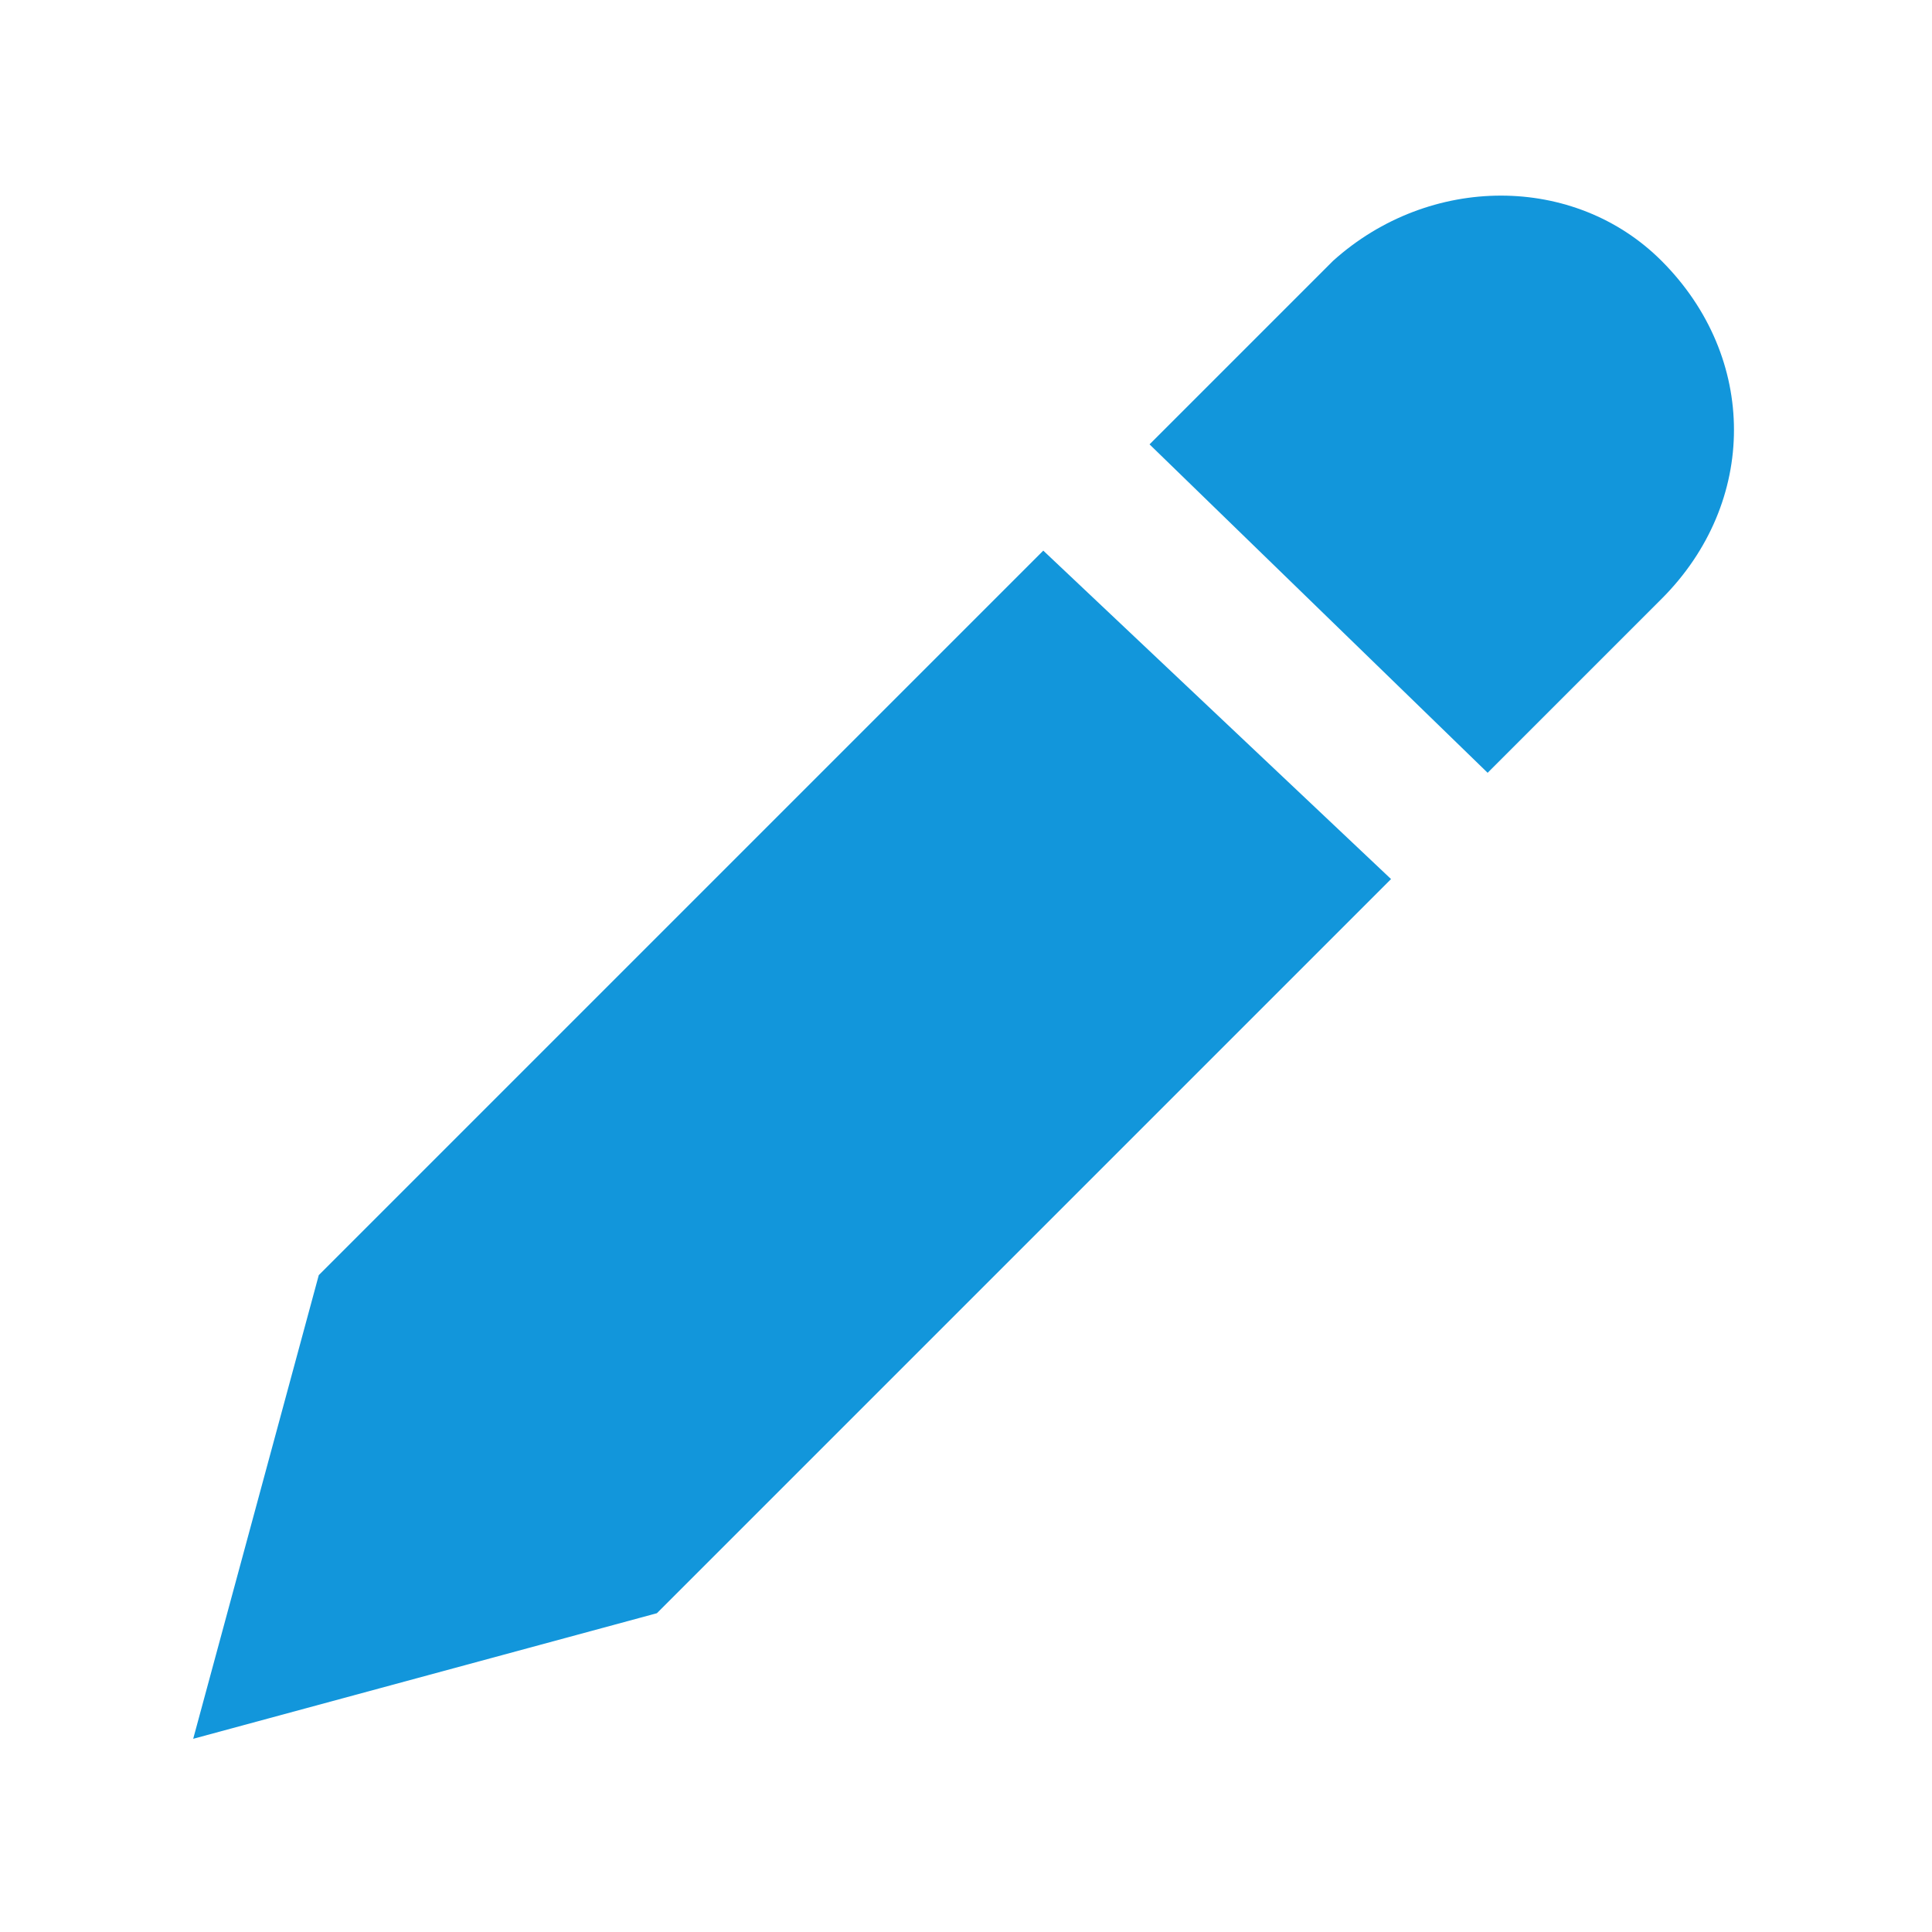<?xml version="1.0" standalone="no"?><!DOCTYPE svg PUBLIC "-//W3C//DTD SVG 1.1//EN" "http://www.w3.org/Graphics/SVG/1.1/DTD/svg11.dtd"><svg t="1544075664507" class="icon" style="" viewBox="0 0 1024 1024" version="1.1" xmlns="http://www.w3.org/2000/svg" p-id="2075" xmlns:xlink="http://www.w3.org/1999/xlink" width="16" height="16"><defs><style type="text/css"></style></defs><path d="M168.96 675.84L102.4 921.6l245.76-66.56 389.12-389.12-184.32-174.08-384 384zM706.56 138.24l-97.28 97.28L788.48 409.6l92.16-92.16c51.2-51.2 51.2-128 0-179.2-46.08-46.08-122.88-46.08-174.08 0z" fill="#1296db" p-id="2076"></path></svg>